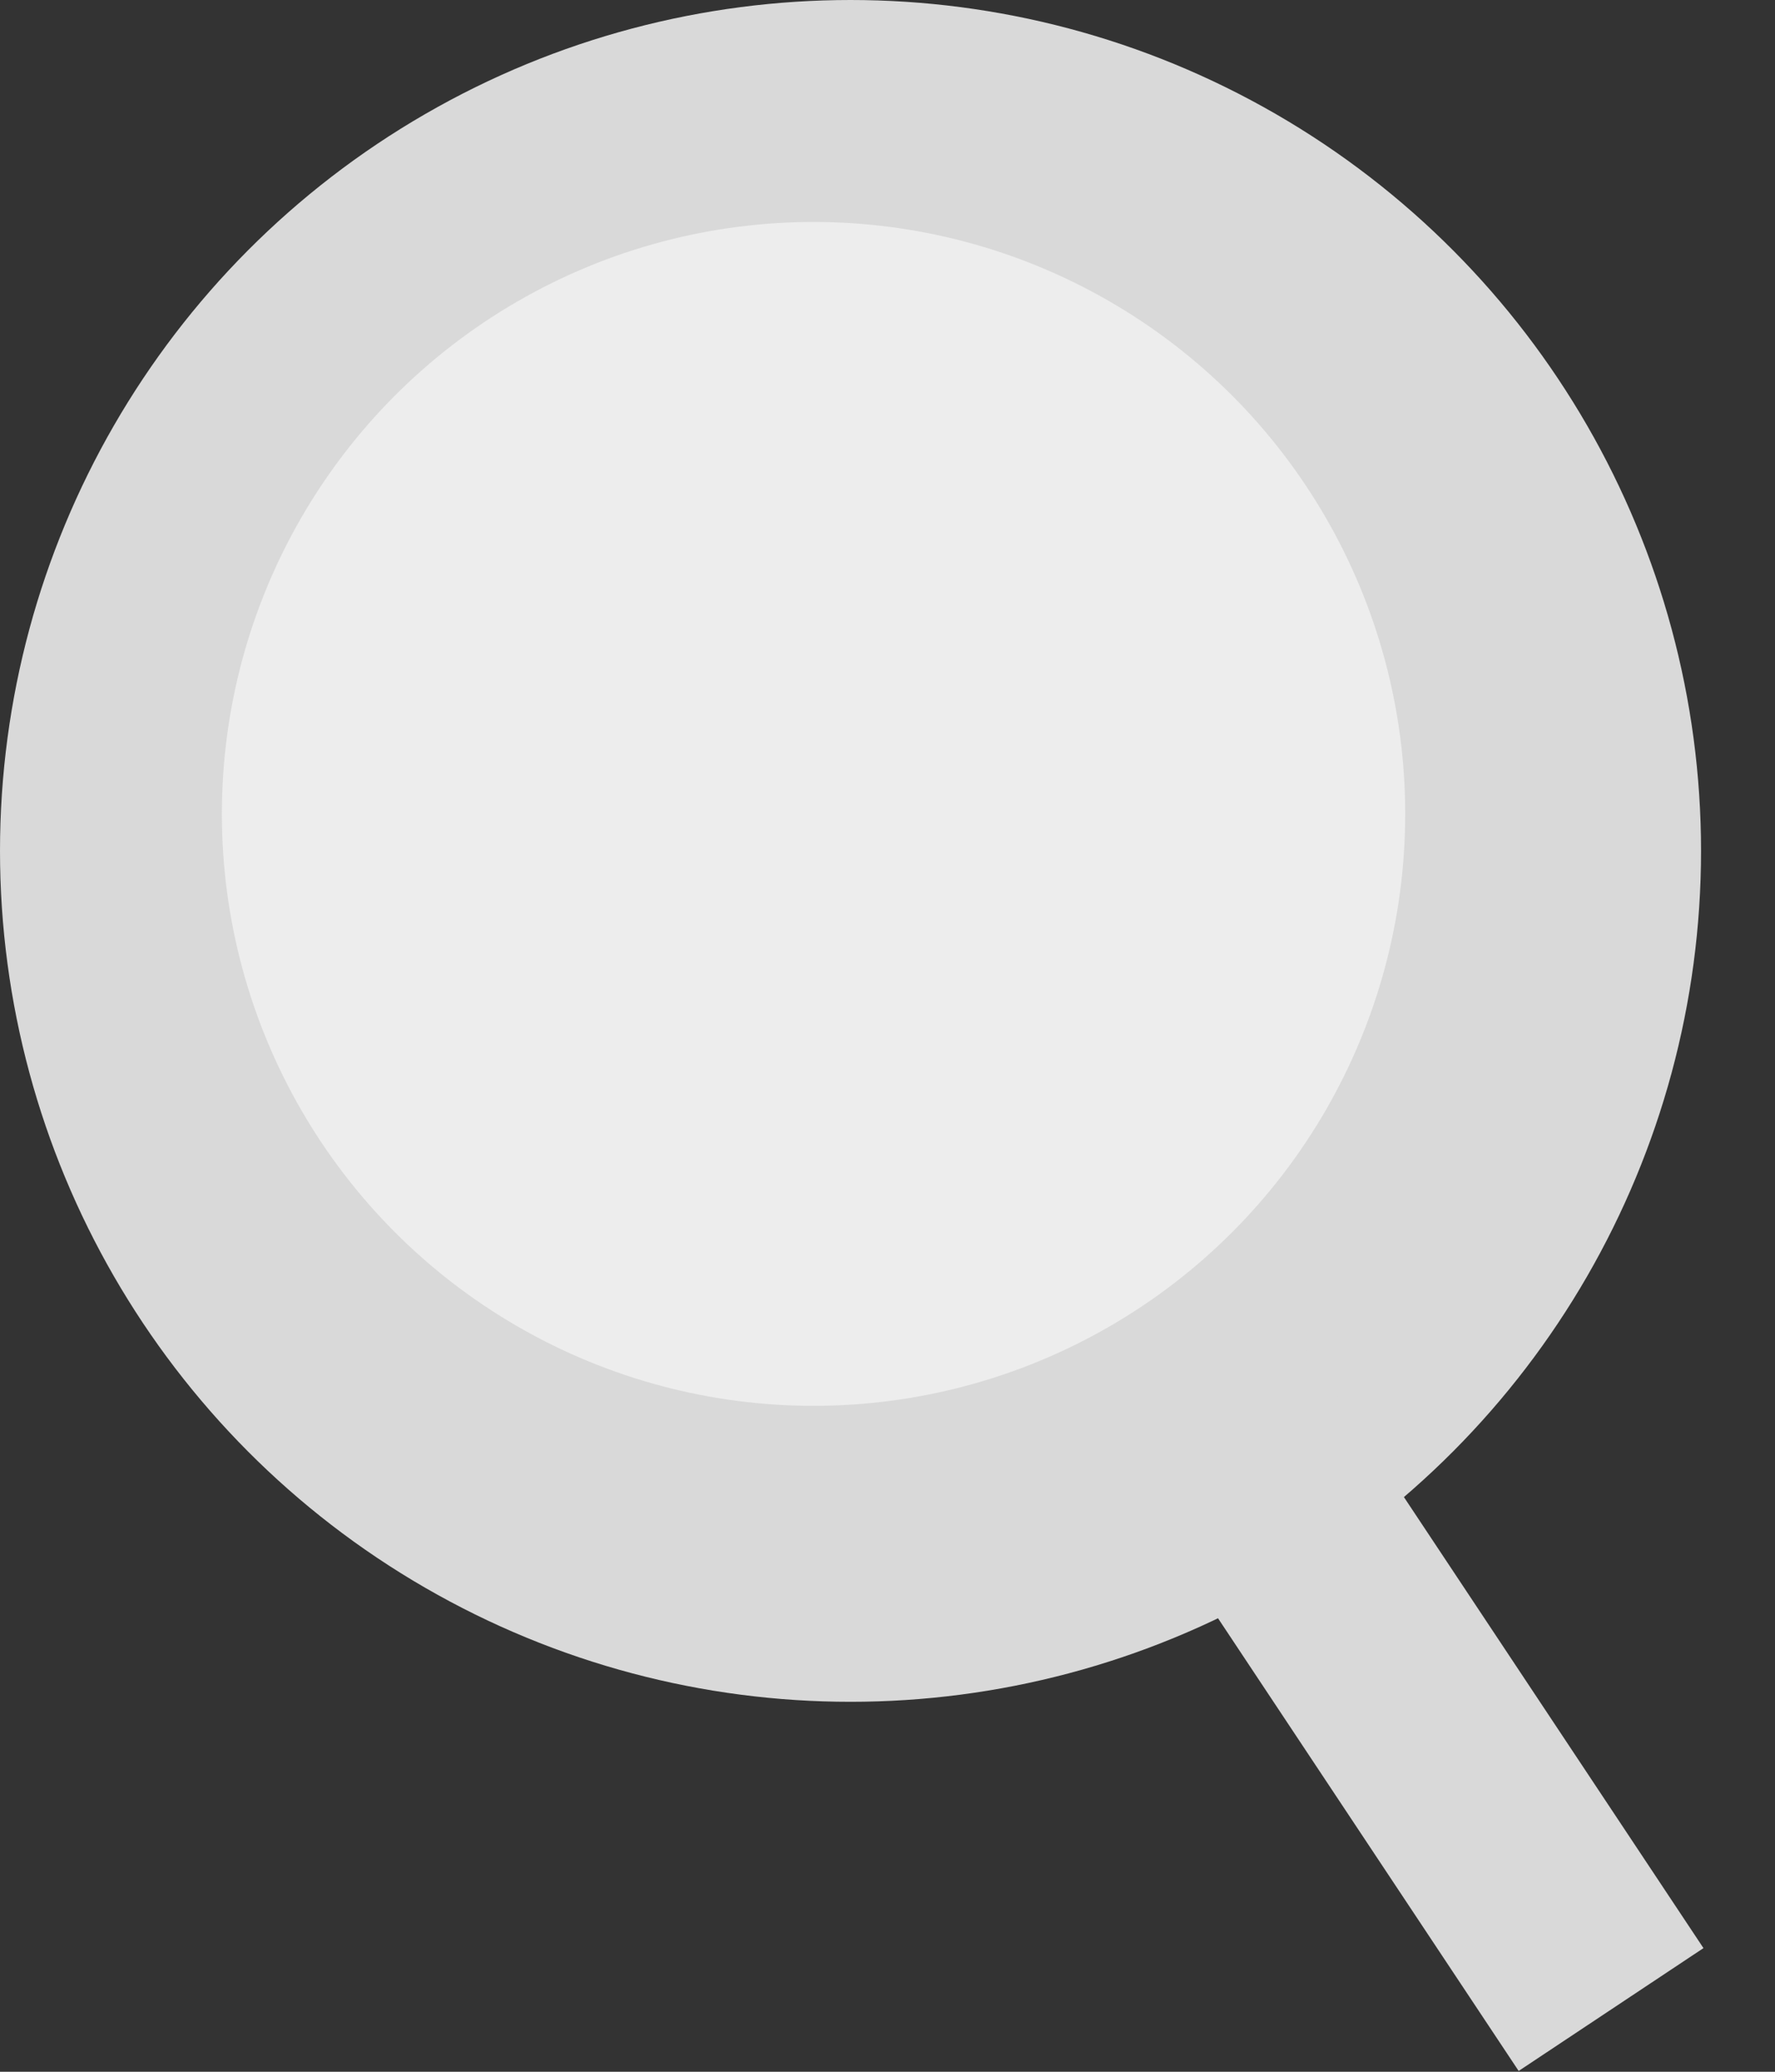 <svg width="24" height="28" viewBox="0 0 24 28" fill="none" xmlns="http://www.w3.org/2000/svg">
<rect x="0" y="0" width="24" height="28" fill="#333333" stroke="none"/>
<circle cx="11.5" cy="11.5" r="11.5" fill="#D9D9D9"/>
<rect x="15" y="19.66" width="3" height="10" transform="rotate(-33.601 15 19.66)" fill="#D9D9D9"/>
<circle cx="11" cy="11" r="8" fill="#EDEDED"/>
</svg>
